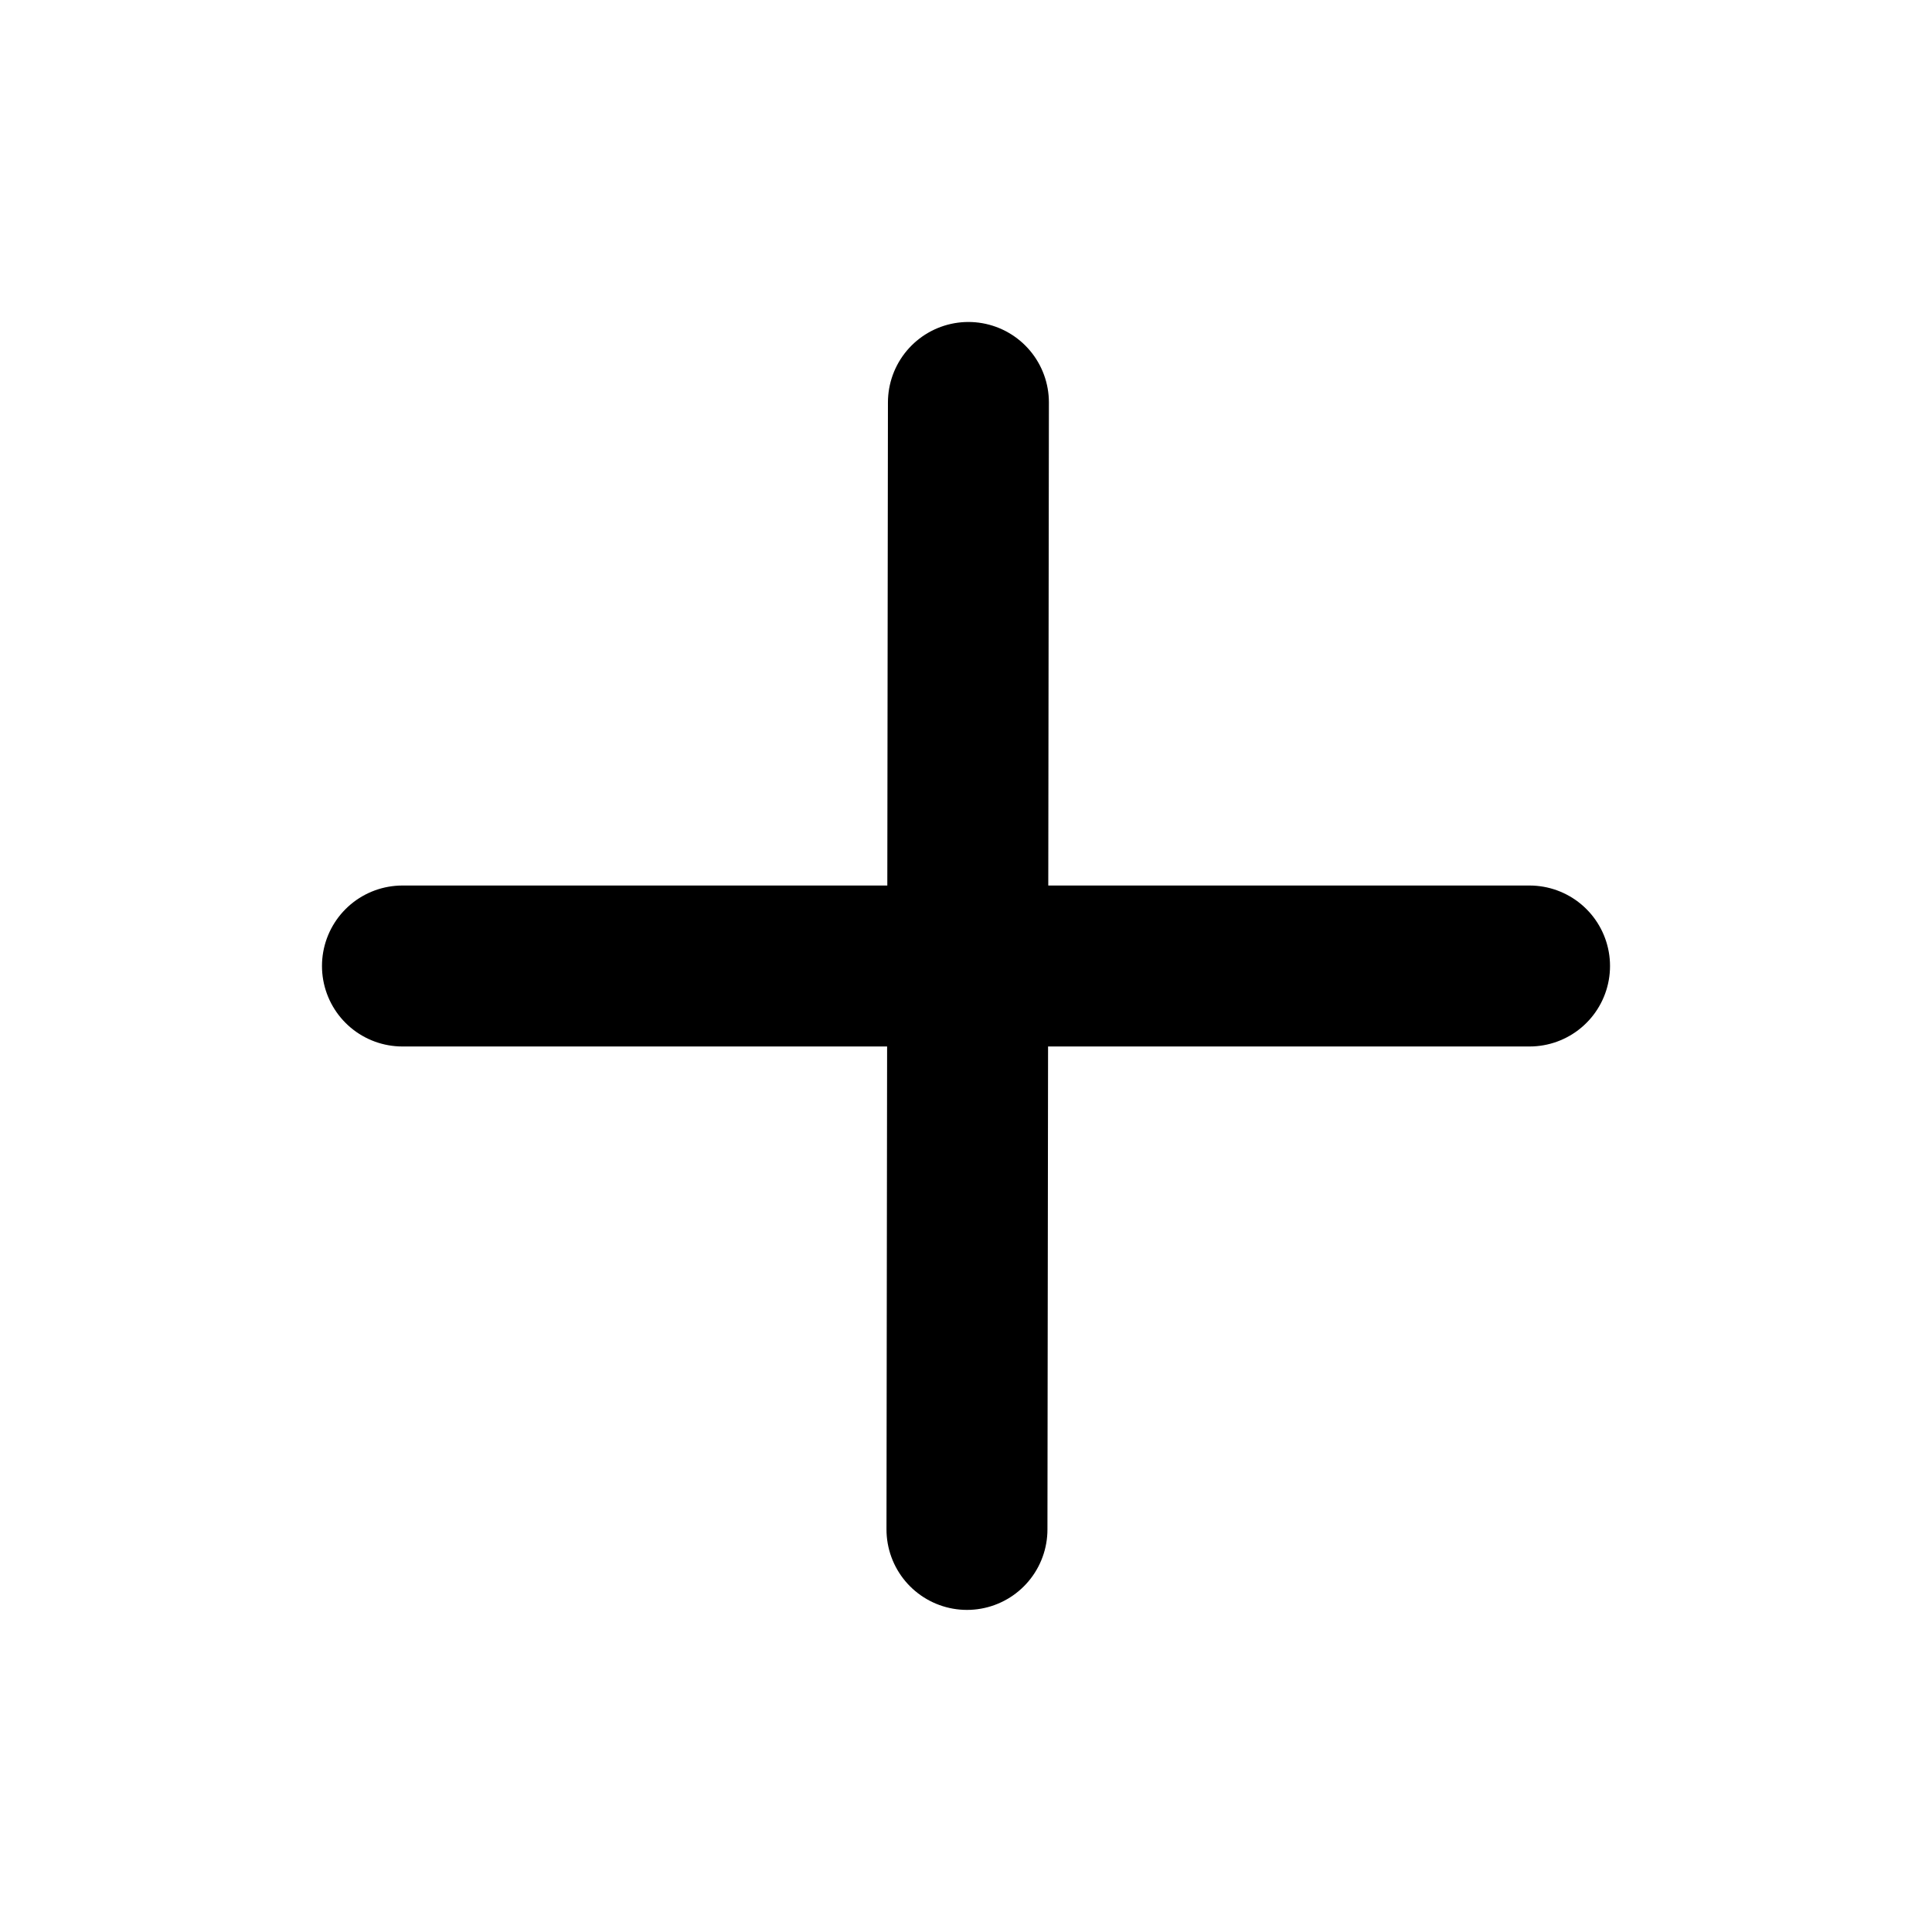 <svg xmlns="http://www.w3.org/2000/svg" xmlns:xlink="http://www.w3.org/1999/xlink" width="16" height="16" viewBox="0 0 16 16" fill="none">
<path    stroke="currentColor" stroke-width="1.333" stroke-linejoin="round" stroke-linecap="round"  d="M8.02 3.333L8.008 12.666">
</path>
<path    stroke="currentColor" stroke-width="1.333" stroke-linejoin="round" stroke-linecap="round"  d="M3.333 8L12.667 8">
</path>
</svg>
